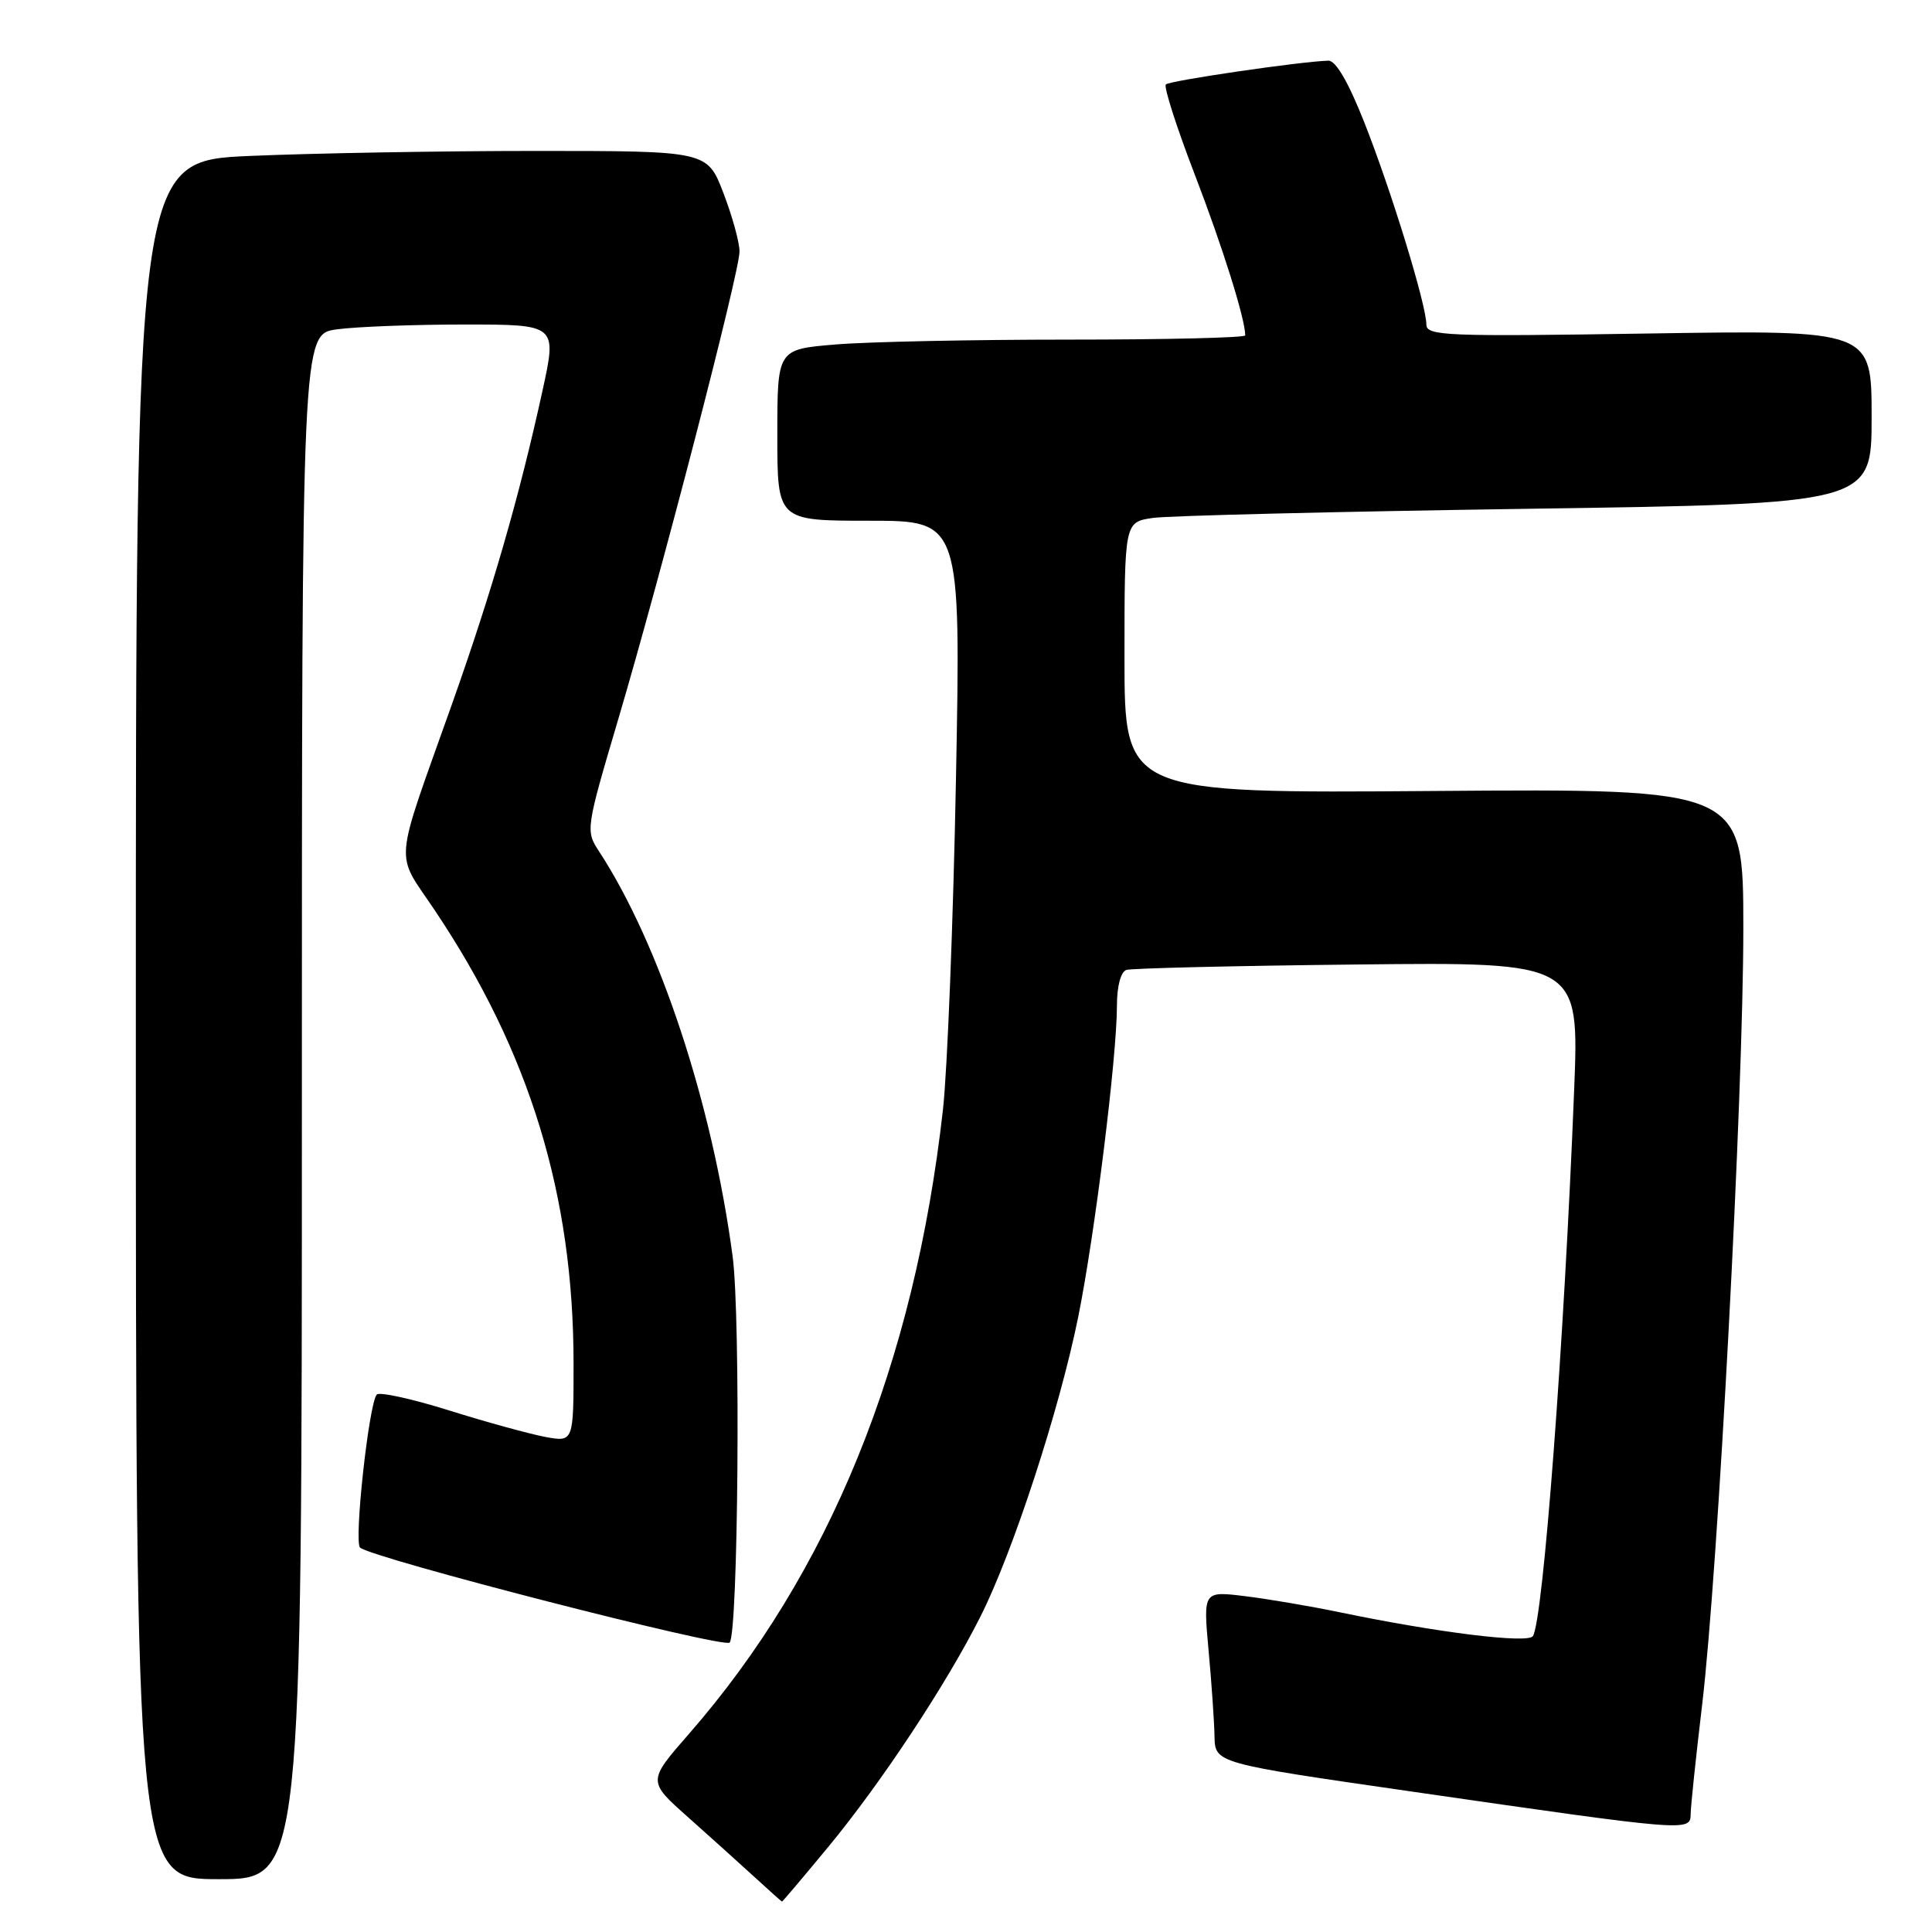 <?xml version="1.0" encoding="UTF-8" standalone="no"?>
<!DOCTYPE svg PUBLIC "-//W3C//DTD SVG 1.1//EN" "http://www.w3.org/Graphics/SVG/1.1/DTD/svg11.dtd" >
<svg xmlns="http://www.w3.org/2000/svg" xmlns:xlink="http://www.w3.org/1999/xlink" version="1.1" viewBox="0 0 256 256">
 <g >
 <path fill="currentColor"
d=" M 109.73 244.75 C 116.78 236.22 125.47 223.07 129.95 214.13 C 134.27 205.53 140.40 186.71 142.87 174.50 C 145.07 163.60 148.00 140.05 148.00 133.22 C 148.00 130.68 148.51 128.77 149.25 128.52 C 149.94 128.30 163.72 127.97 179.88 127.80 C 209.26 127.48 209.26 127.48 208.58 144.49 C 207.26 177.88 204.48 214.63 203.12 216.79 C 202.47 217.81 190.55 216.34 177.50 213.63 C 173.65 212.83 168.01 211.87 164.97 211.50 C 159.43 210.82 159.43 210.82 160.14 218.66 C 160.54 222.97 160.89 228.10 160.93 230.07 C 161.00 233.63 161.00 233.63 187.06 237.39 C 223.67 242.68 224.00 242.71 224.02 240.39 C 224.03 239.35 224.71 232.88 225.53 226.00 C 227.64 208.37 231.00 145.07 231.00 123.01 C 231.00 104.50 231.00 104.50 190.00 104.81 C 149.00 105.12 149.00 105.12 149.00 87.15 C 149.00 69.18 149.00 69.18 152.75 68.63 C 154.81 68.33 177.09 67.79 202.25 67.42 C 248.00 66.76 248.00 66.76 248.00 55.25 C 248.00 43.73 248.00 43.73 218.50 44.19 C 191.58 44.61 189.00 44.51 189.00 43.00 C 189.00 40.40 184.37 25.31 180.79 16.25 C 178.68 10.90 177.00 8.01 176.02 8.04 C 172.52 8.12 154.98 10.68 154.48 11.19 C 154.18 11.49 155.90 16.86 158.31 23.12 C 162.01 32.74 165.00 42.28 165.00 44.44 C 165.00 44.75 154.49 45.00 141.65 45.00 C 128.81 45.00 114.86 45.29 110.65 45.65 C 103.00 46.29 103.00 46.29 103.00 57.65 C 103.00 69.00 103.00 69.00 115.16 69.00 C 127.32 69.00 127.32 69.00 126.67 103.25 C 126.31 122.09 125.53 141.78 124.95 147.00 C 121.16 180.77 109.90 208.44 91.28 229.76 C 85.81 236.02 85.81 236.02 91.14 240.76 C 94.07 243.37 98.05 246.95 99.98 248.72 C 101.92 250.50 103.55 251.96 103.62 251.97 C 103.68 251.99 106.43 248.74 109.73 244.75 Z  M 40.00 146.64 C 40.00 44.27 40.00 44.27 44.64 43.64 C 47.19 43.29 54.80 43.00 61.54 43.00 C 73.80 43.00 73.80 43.00 71.89 51.74 C 68.81 65.83 65.19 78.36 59.85 93.41 C 52.07 115.33 52.29 112.67 57.59 120.59 C 70.18 139.35 76.00 158.36 76.00 180.68 C 76.00 191.09 76.00 191.09 72.25 190.40 C 70.19 190.01 64.45 188.44 59.51 186.89 C 54.57 185.34 50.25 184.40 49.92 184.79 C 48.87 186.02 46.88 204.29 47.71 205.06 C 49.18 206.44 95.89 218.45 96.68 217.65 C 97.82 216.51 98.15 174.55 97.08 166.50 C 94.38 146.22 87.40 125.08 79.35 112.77 C 77.59 110.08 77.63 109.80 81.93 95.27 C 87.66 75.89 97.98 36.09 97.99 33.34 C 98.00 32.15 97.04 28.66 95.86 25.59 C 93.72 20.00 93.72 20.00 71.02 20.00 C 58.53 20.00 41.50 20.30 33.16 20.66 C 18.00 21.31 18.00 21.31 18.00 135.16 C 18.00 249.00 18.00 249.00 29.00 249.00 C 40.00 249.00 40.00 249.00 40.00 146.64 Z "/>
</g>
</svg>